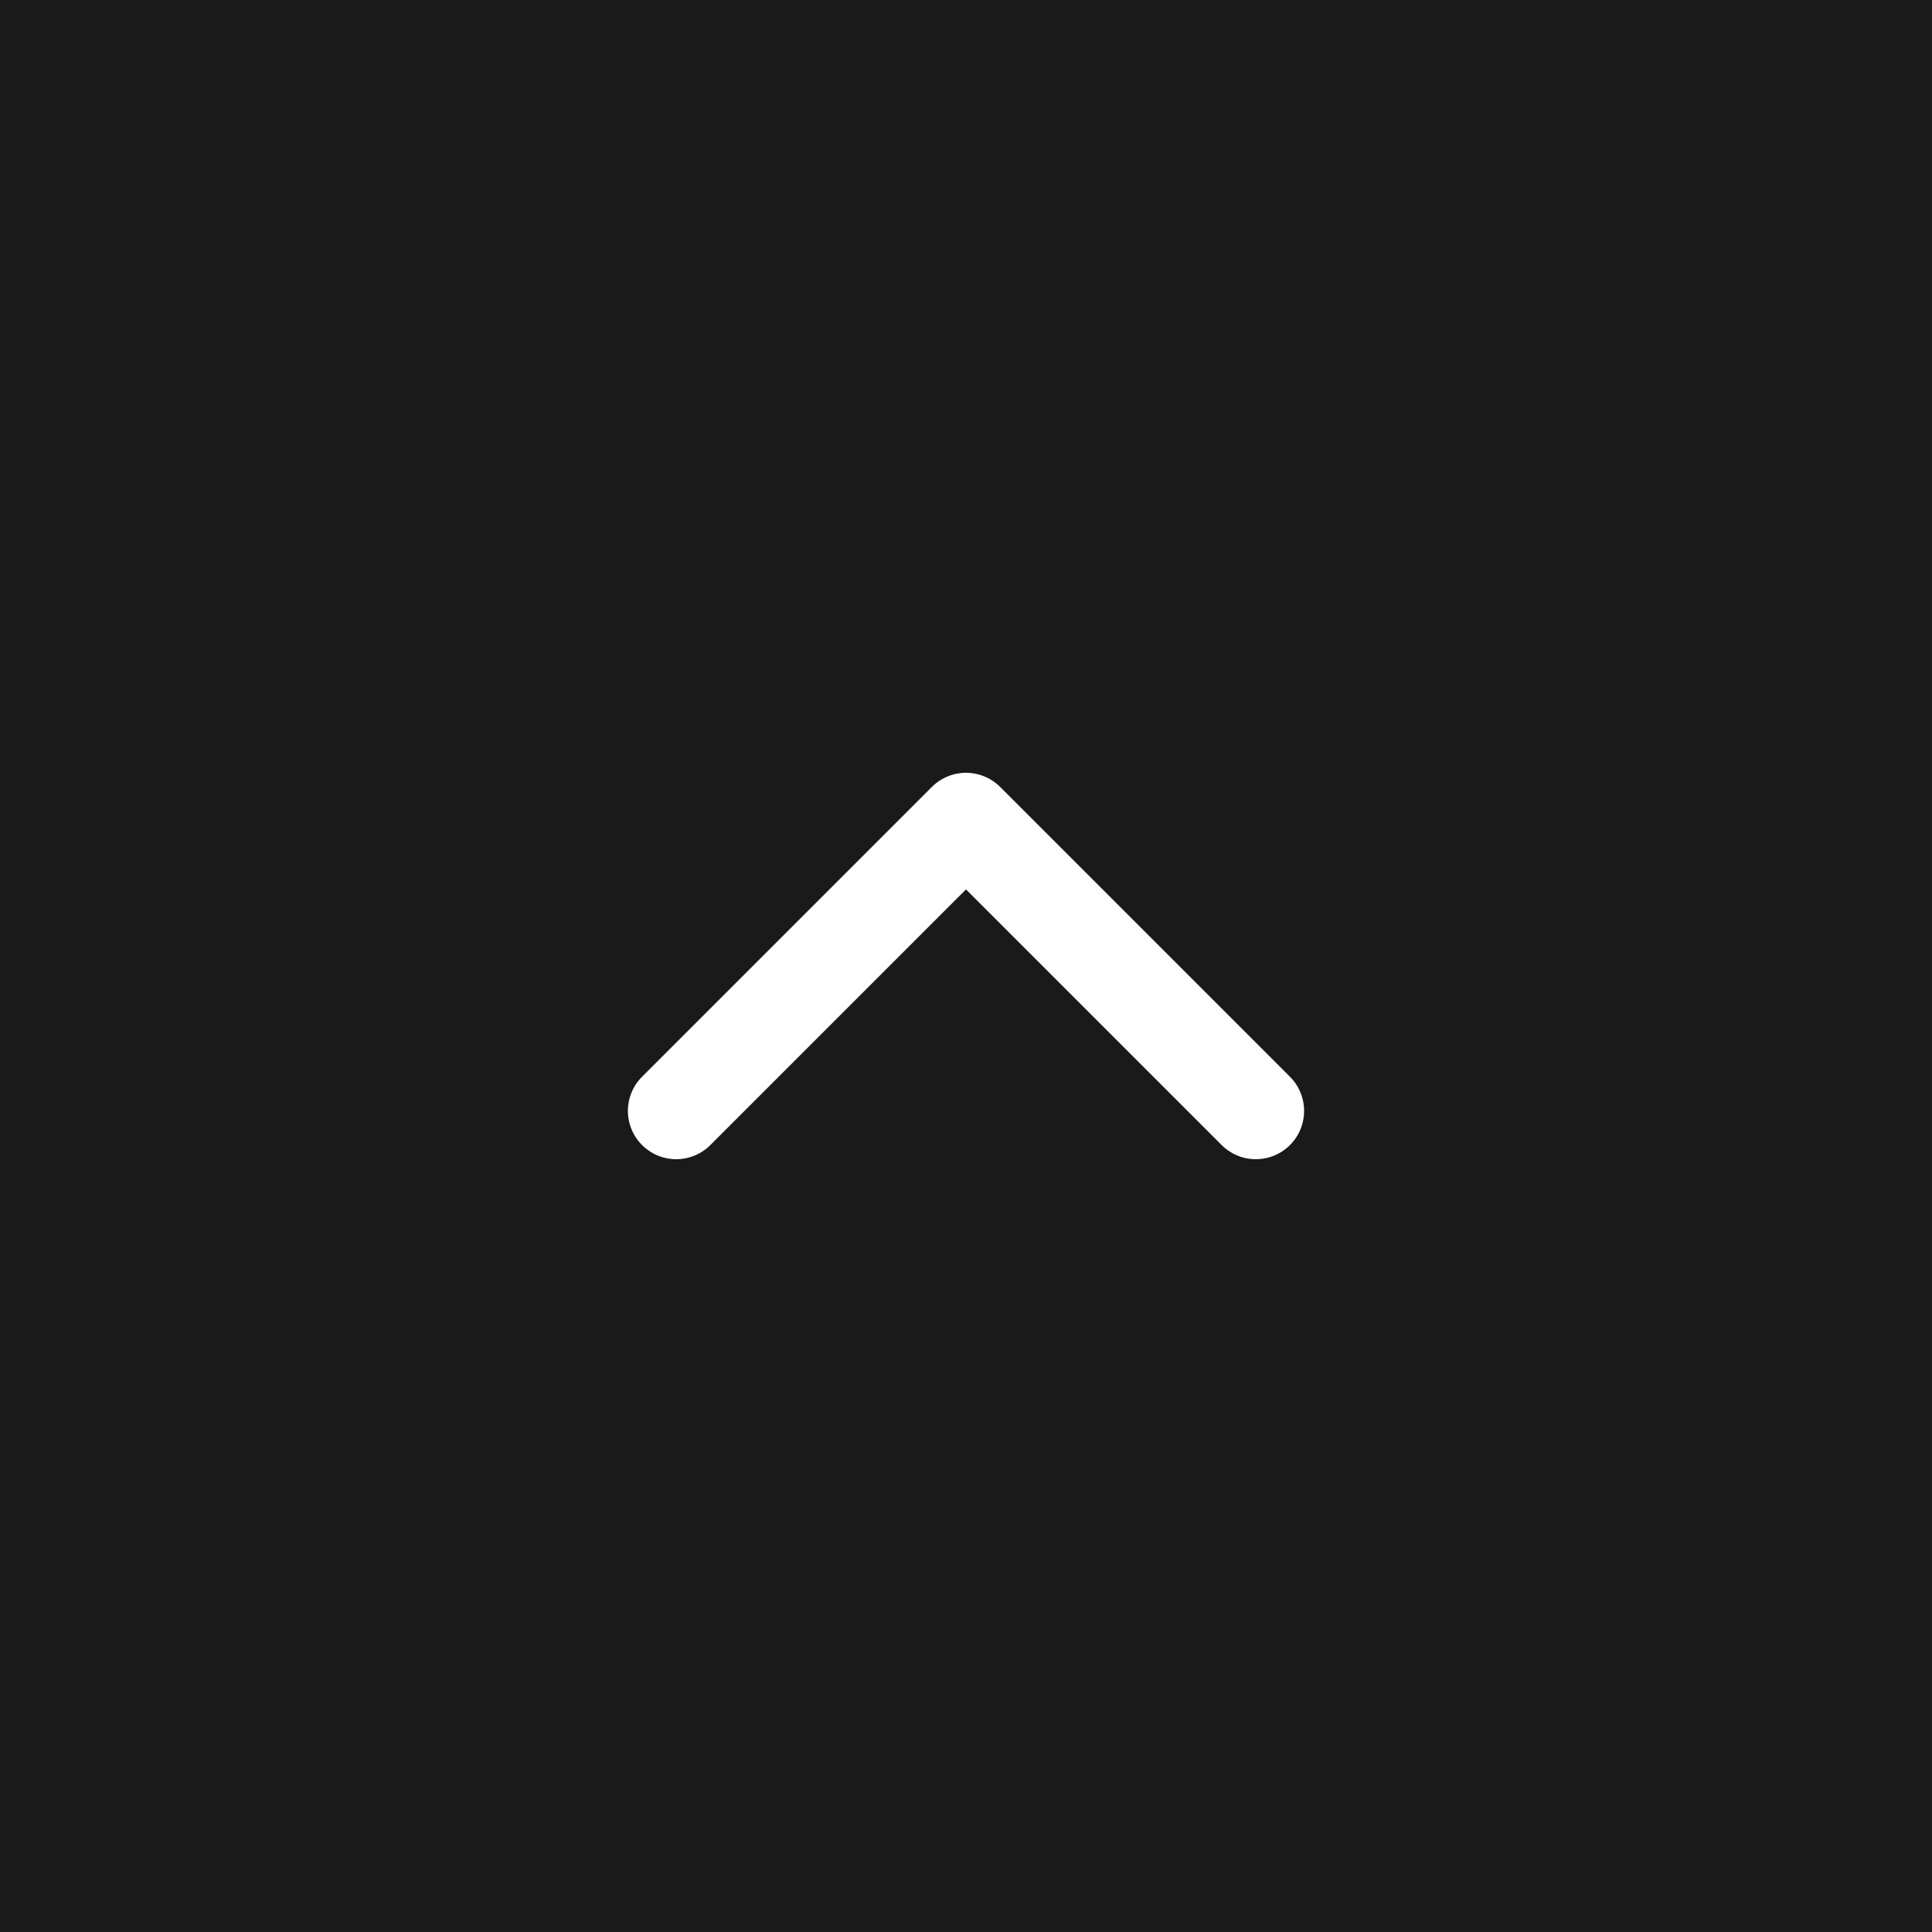 <svg width="40" height="40" viewBox="0 0 40 40" fill="none" xmlns="http://www.w3.org/2000/svg">
<rect x="0" y="0" width="40" height="40" fill="#808080" stroke="none"/>
<rect x="0" y="0" width="40" height="40" fill="black" fill-opacity="0.8"/>
<!-- <circle cx="20" cy="20" r="20" fill="black" fill-opacity="0.8"/> -->
<path d="M26 23L20 17L14 23" stroke="white" stroke-width="2" stroke-linecap="round" stroke-linejoin="round"/>
</svg>
